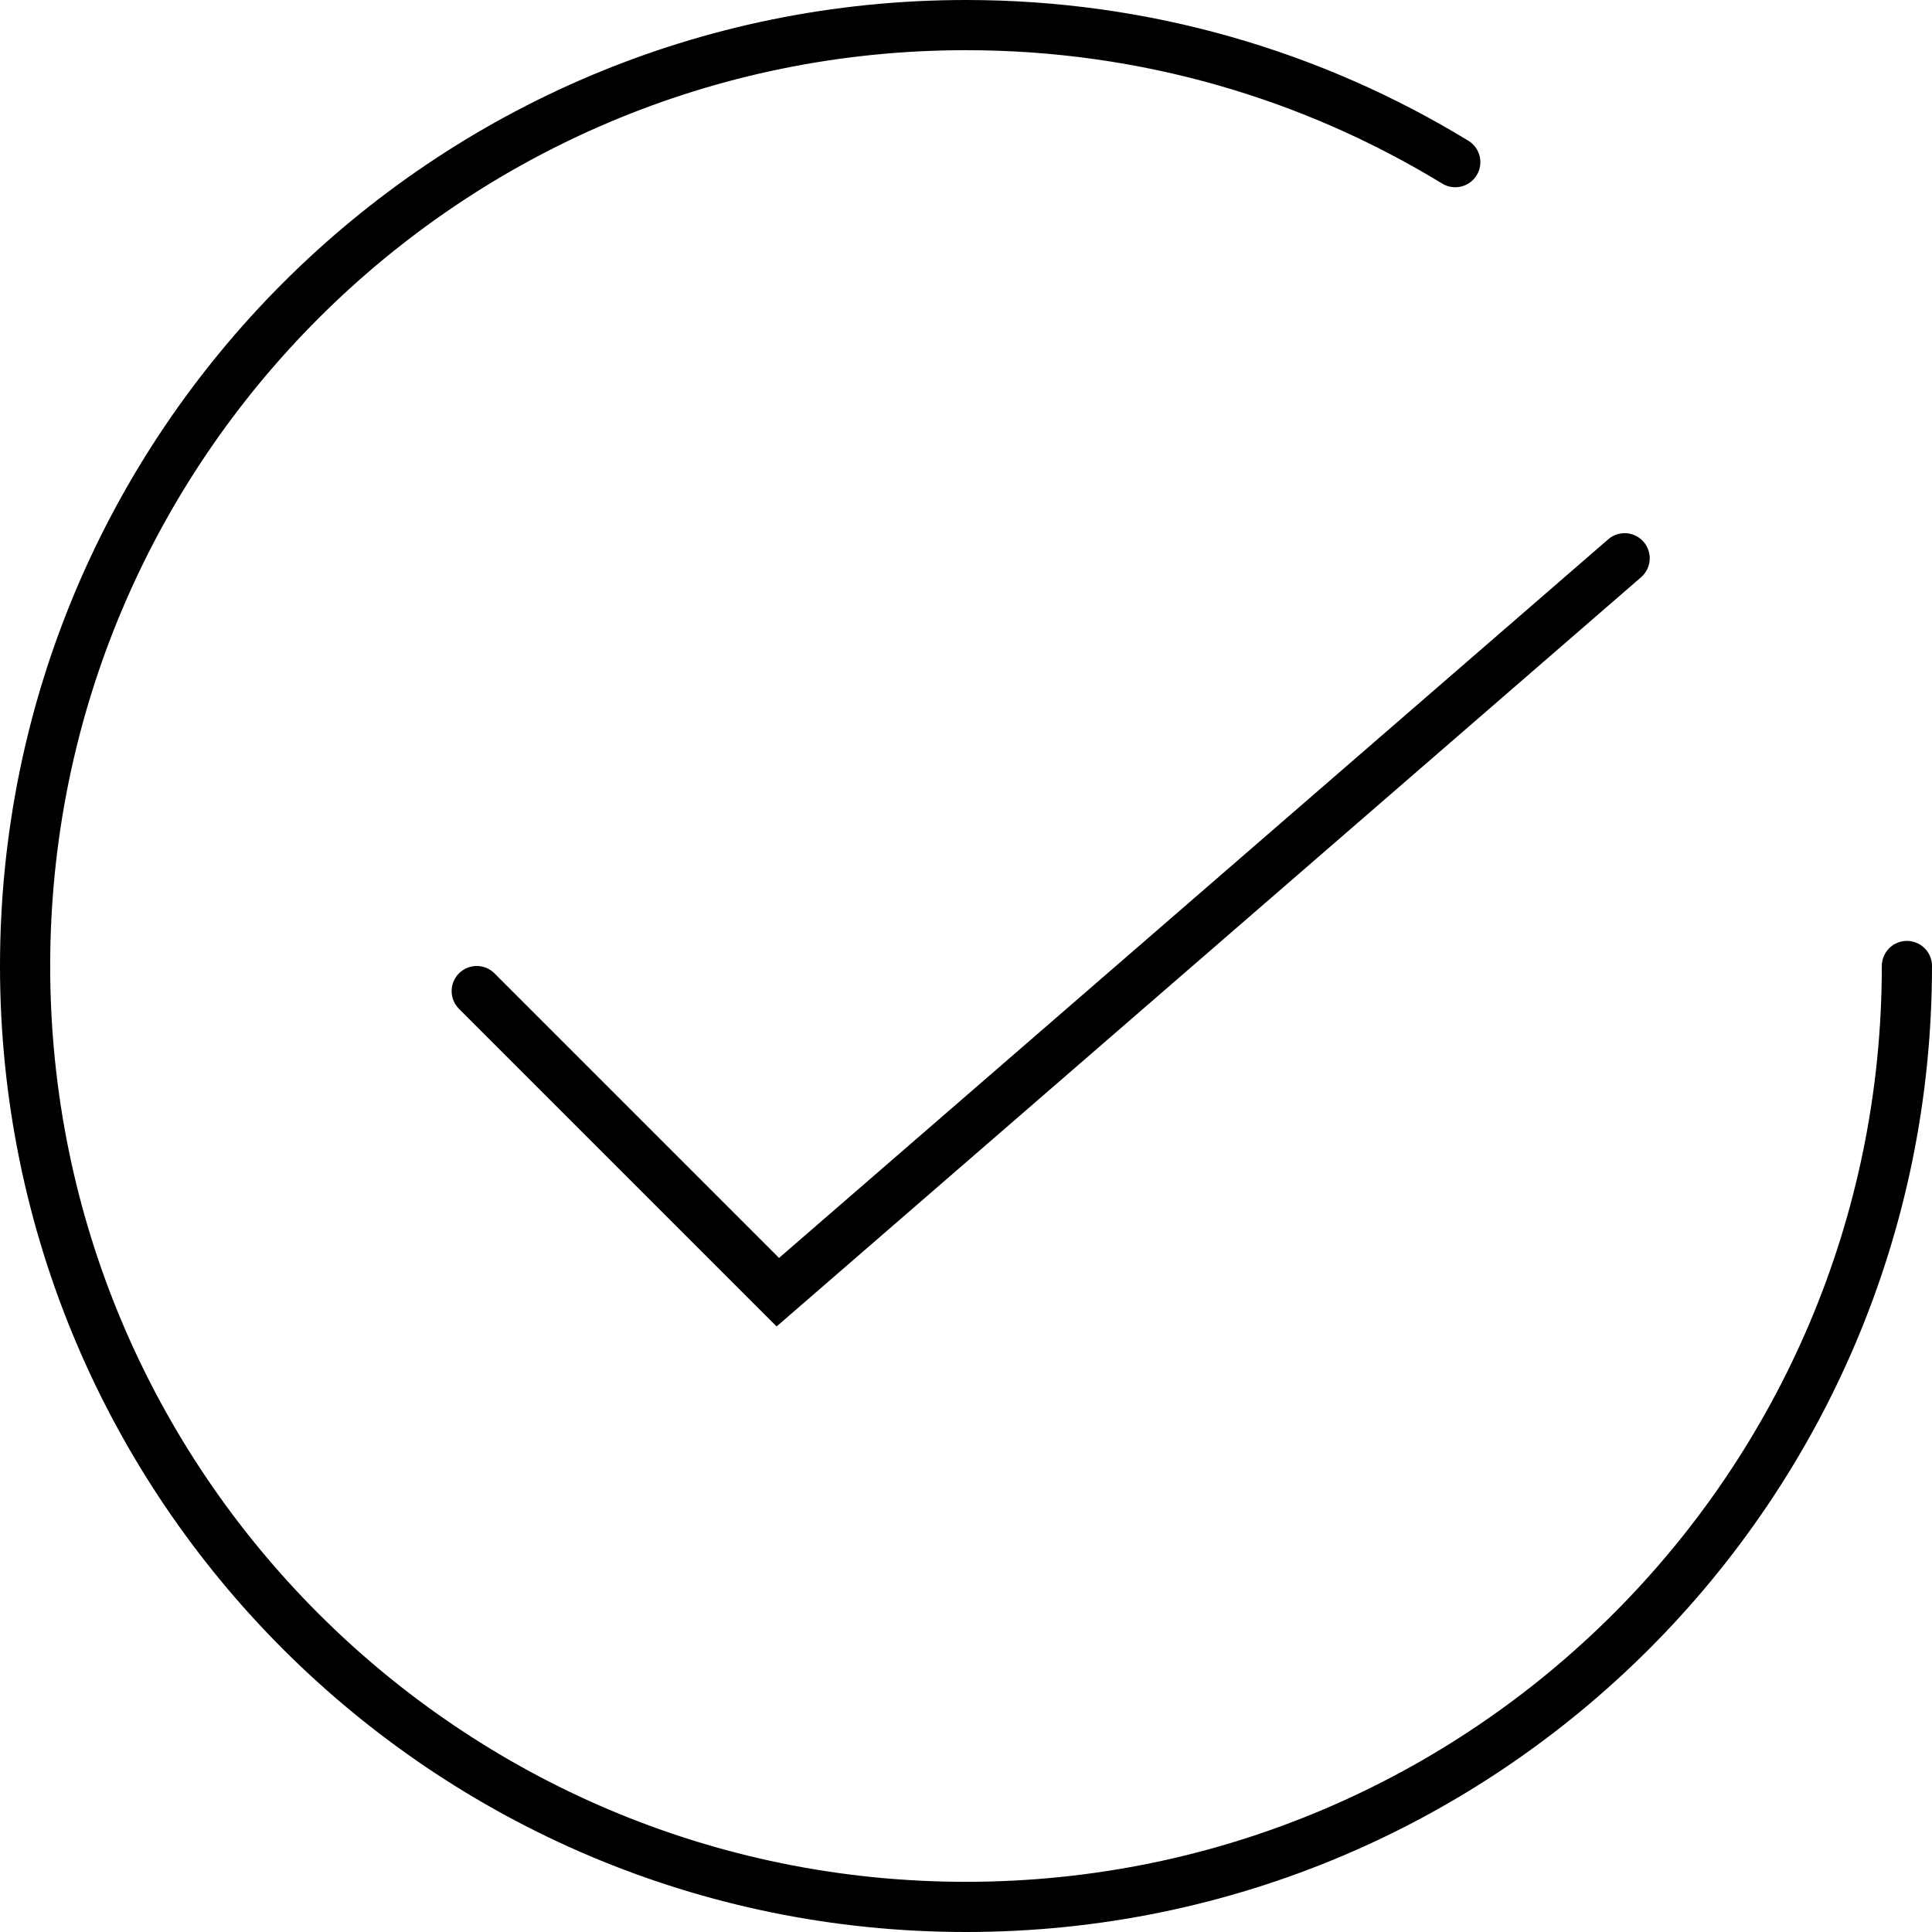 <svg width="154" height="154" viewBox="0 0 154 154" fill="none" xmlns="http://www.w3.org/2000/svg">
<path d="M152 77C152 118.421 118.421 152 77 152C35.579 152 2 118.421 2 77C2 35.579 35.579 2 77 2C91.285 2 104.636 5.993 116 12.925" stroke="black" stroke-width="4" stroke-linecap="round"/>
<path d="M38 79L62 103L129.5 44.5" stroke="black" stroke-width="4" stroke-linecap="round"/>
</svg>
